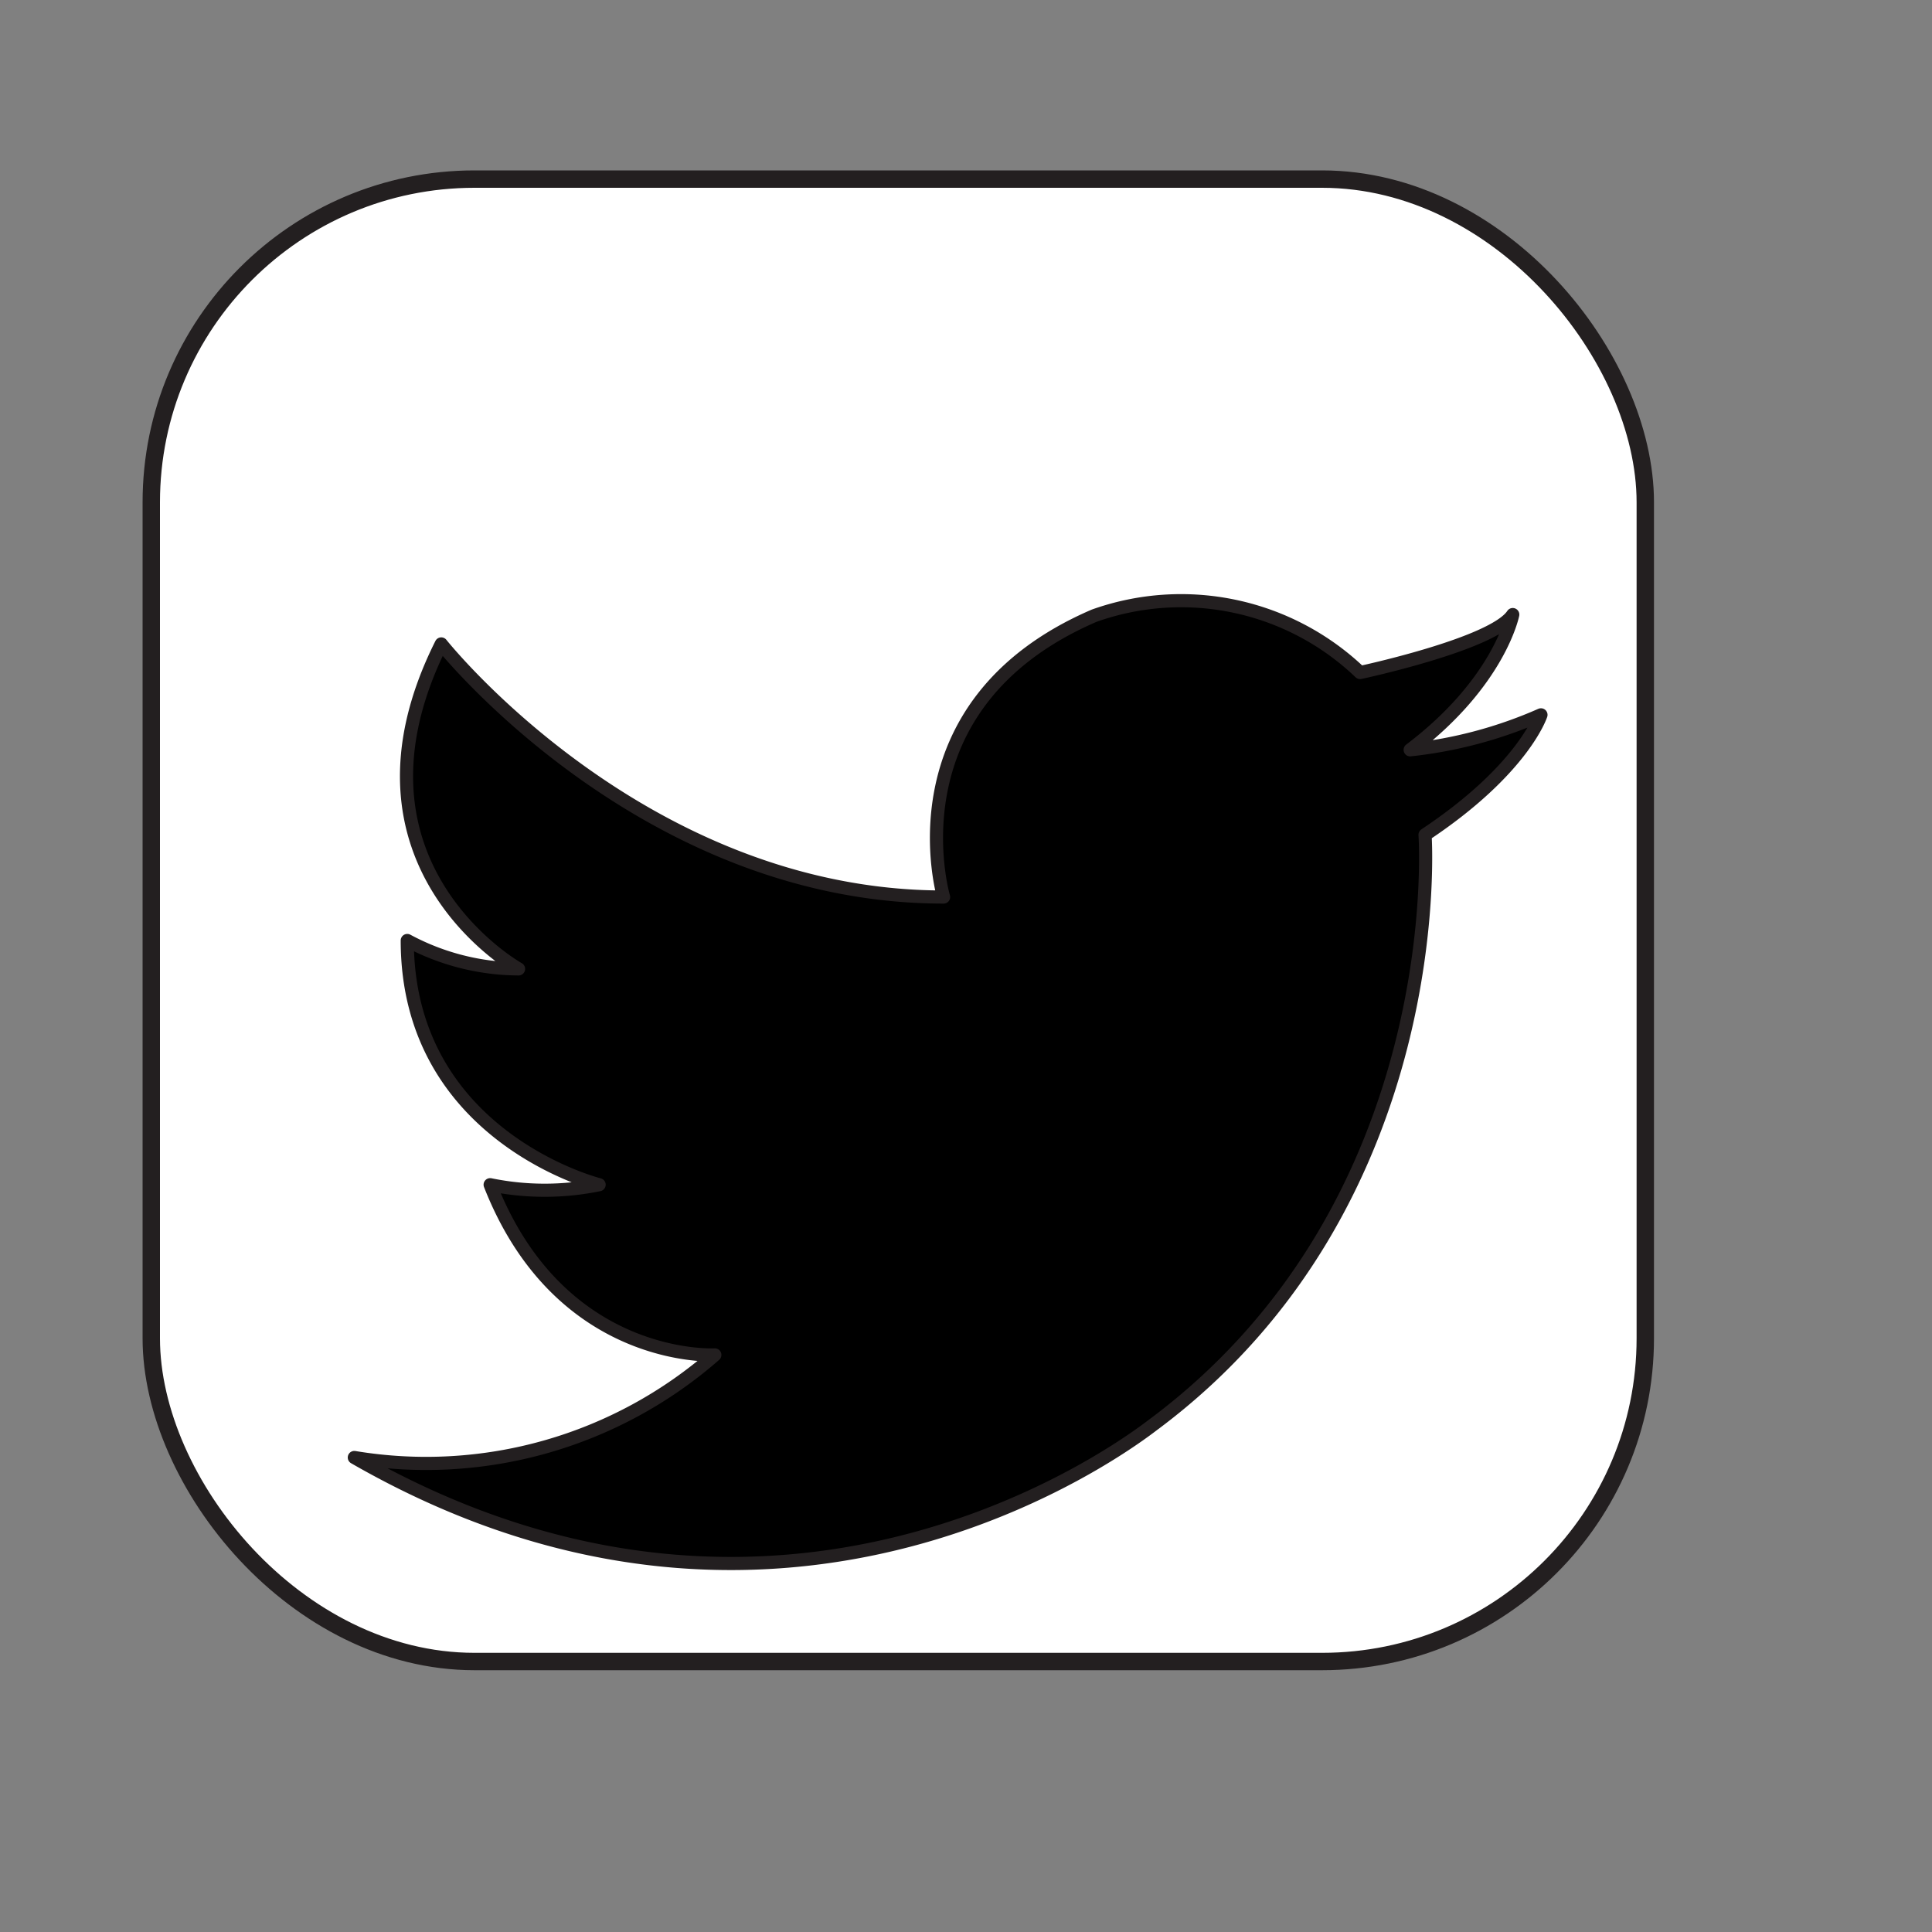 <svg id="Layer_2" data-name="Layer 2" xmlns="http://www.w3.org/2000/svg" viewBox="0 0 100 100"><rect x="0" y="0" width="100" height="100" fill="#808080" stroke="none"/><defs><style>.cls-1{fill:#fff;stroke-width:0.9px;}.cls-1,.cls-2{stroke:#231f20;stroke-linecap:round;stroke-linejoin:round;}.cls-2{stroke-width:0.68px;}</style></defs><title>Artboard 1</title><rect class="cls-1" x="7.83" y="9.27" width="77.33" height="76.73" rx="16.73" ry="16.73"/><path class="cls-2" d="M18.34,75.44A22.69,22.69,0,0,0,37,70.13s-8,.45-11.63-8.81a14,14,0,0,0,5.64,0s-9.93-2.48-9.93-12.64a12.27,12.27,0,0,0,5.76,1.47s-9.71-5.42-4-16.82c0,0,10.39,13.1,26,13.1,0,0-2.94-9.93,7.79-14.56a13.41,13.41,0,0,1,13.77,2.94s6.89-1.47,7.9-3c0,0-.68,3.5-5.31,7a22.77,22.77,0,0,0,6.77-1.81s-.9,2.82-6,6.21c0,0,1.35,19-14,30.48C59.78,73.63,41.49,88.76,18.34,75.44Z"/></svg>